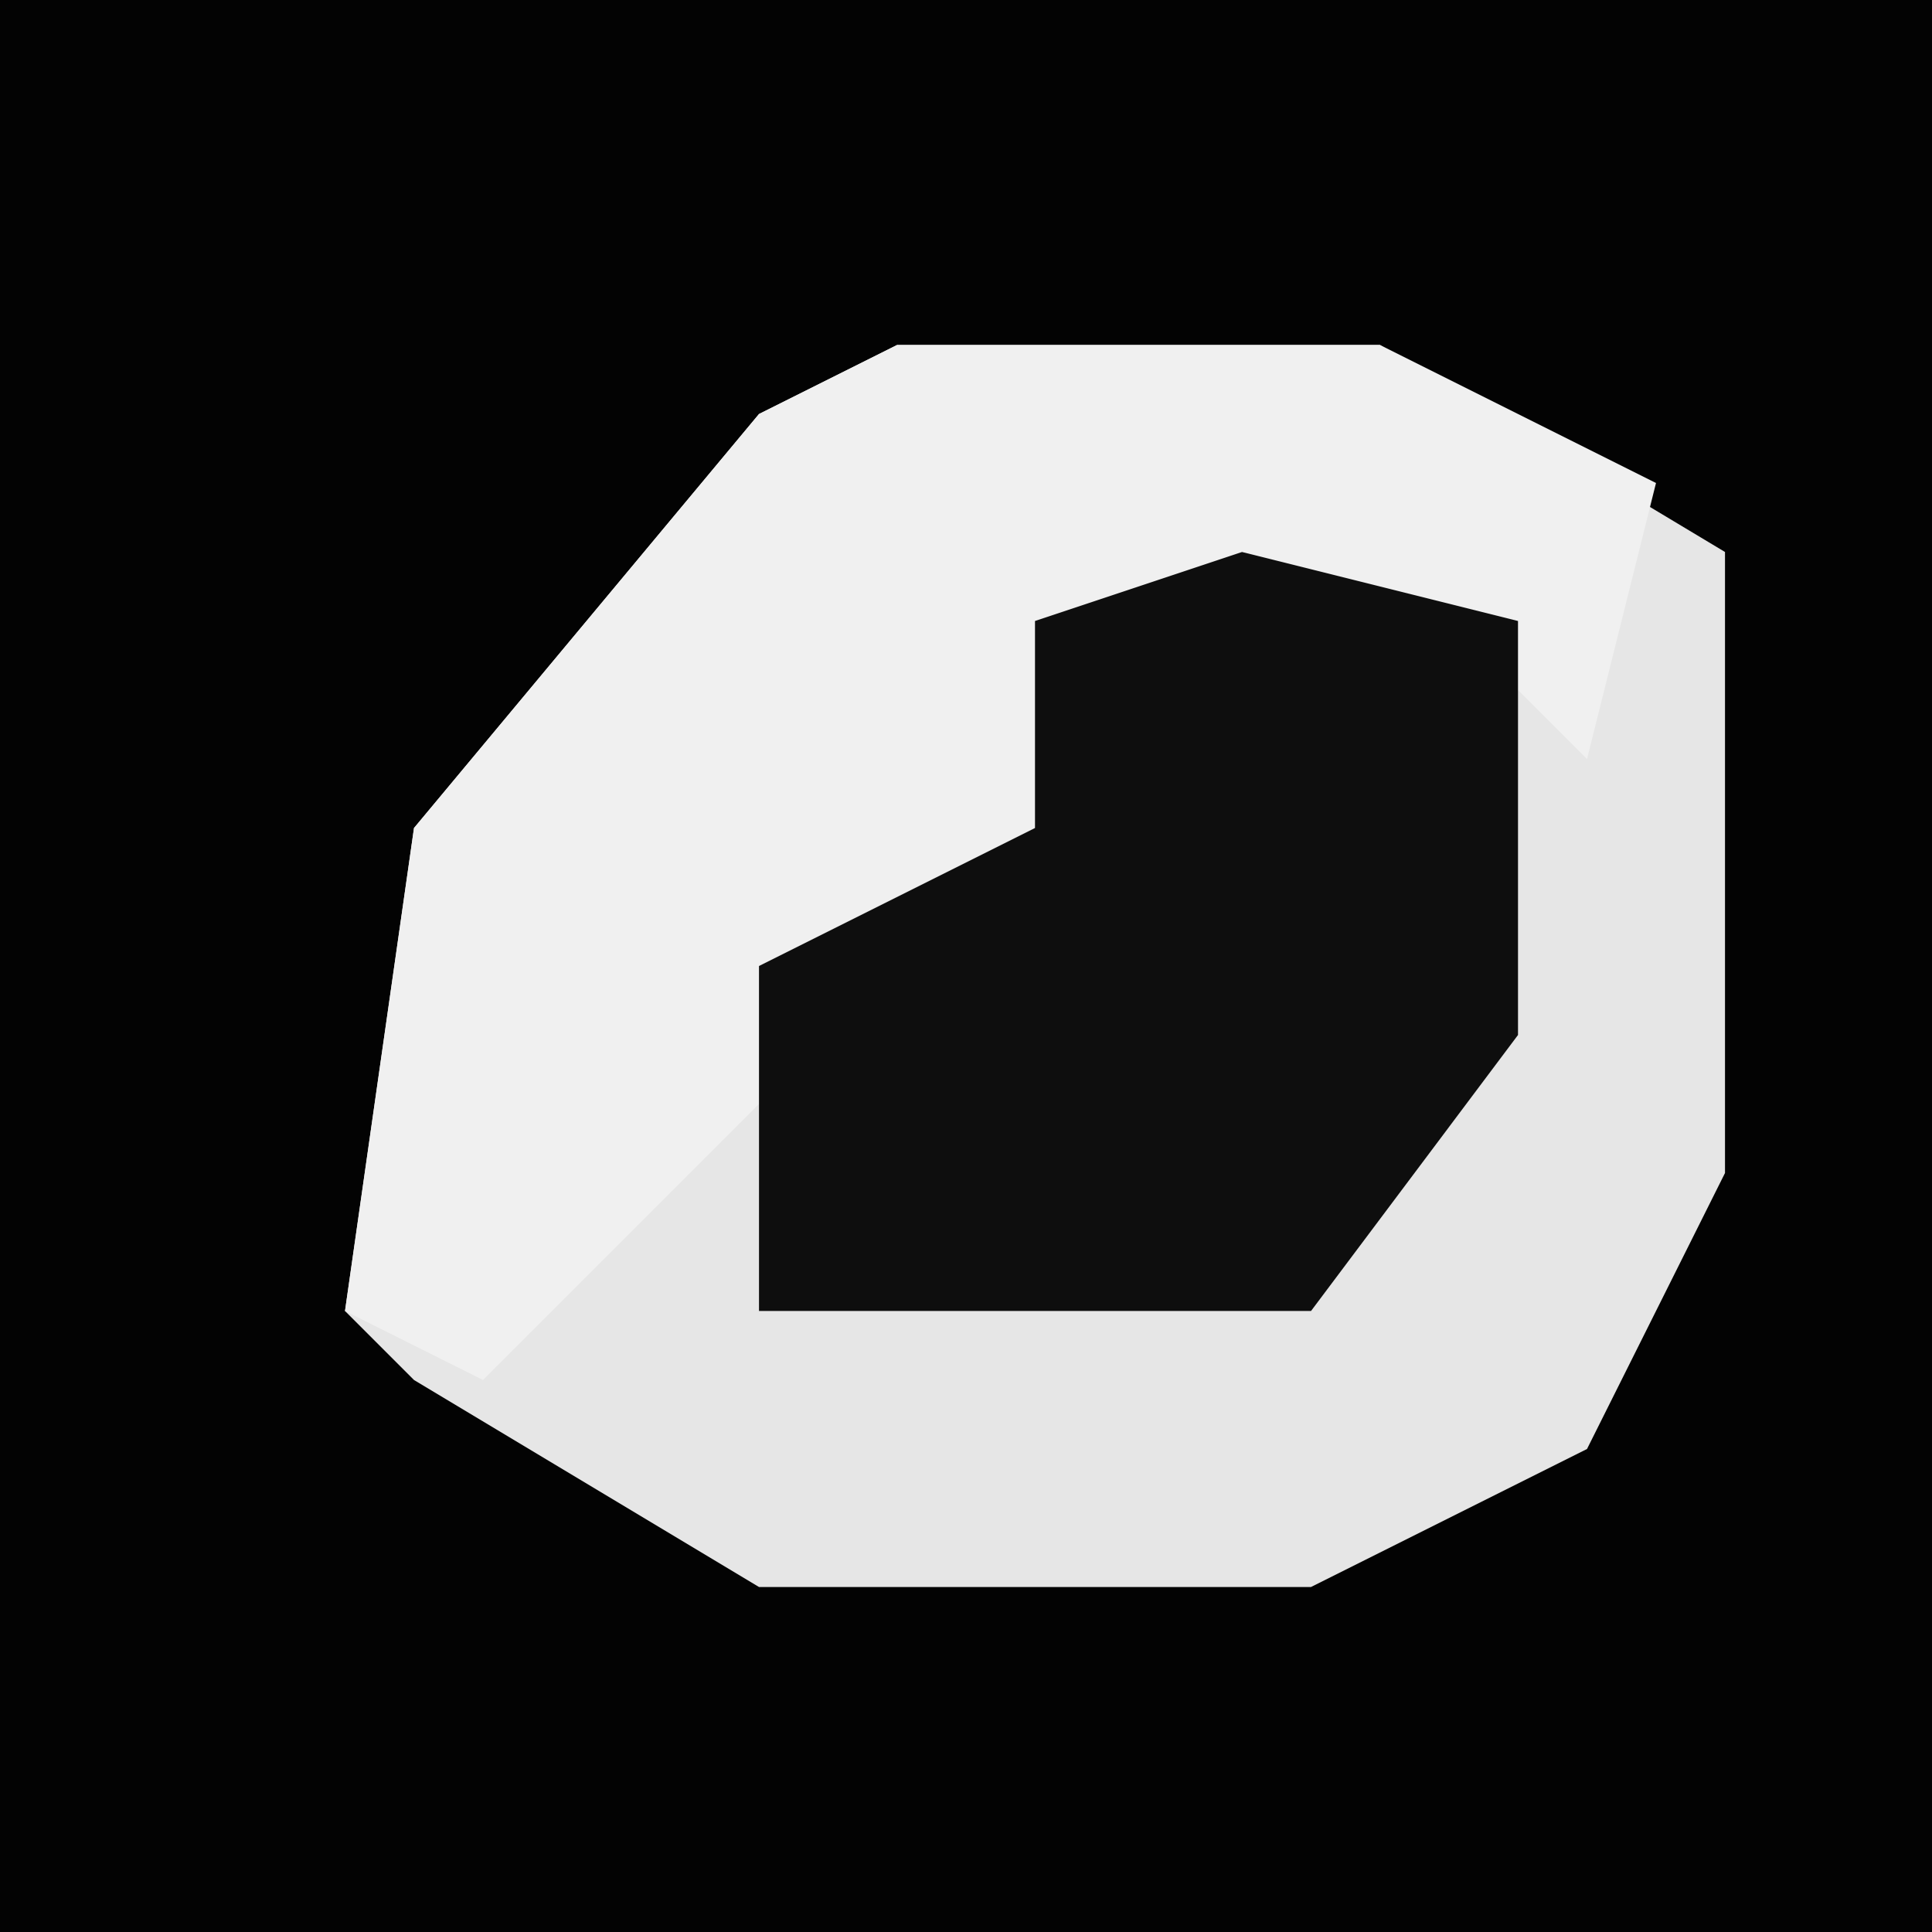 <?xml version="1.0" encoding="UTF-8"?>
<svg version="1.1" xmlns="http://www.w3.org/2000/svg" width="28" height="28">
<path d="M0,0 L28,0 L28,28 L0,28 Z " fill="#030303" transform="translate(0,0)"/>
<path d="M0,0 L7,0 L12,3 L12,12 L10,16 L6,18 L-2,18 L-7,15 L-8,14 L-7,7 L-2,1 Z " fill="#E6E6E6" transform="translate(13,5)"/>
<path d="M0,0 L7,0 L11,2 L10,6 L8,4 L2,4 L2,7 L-2,11 L-6,15 L-8,14 L-7,7 L-2,1 Z " fill="#F0F0F0" transform="translate(13,5)"/>
<path d="M0,0 L4,1 L4,7 L1,11 L-7,11 L-7,6 L-3,4 L-3,1 Z " fill="#0E0E0E" transform="translate(18,8)"/>
</svg>
